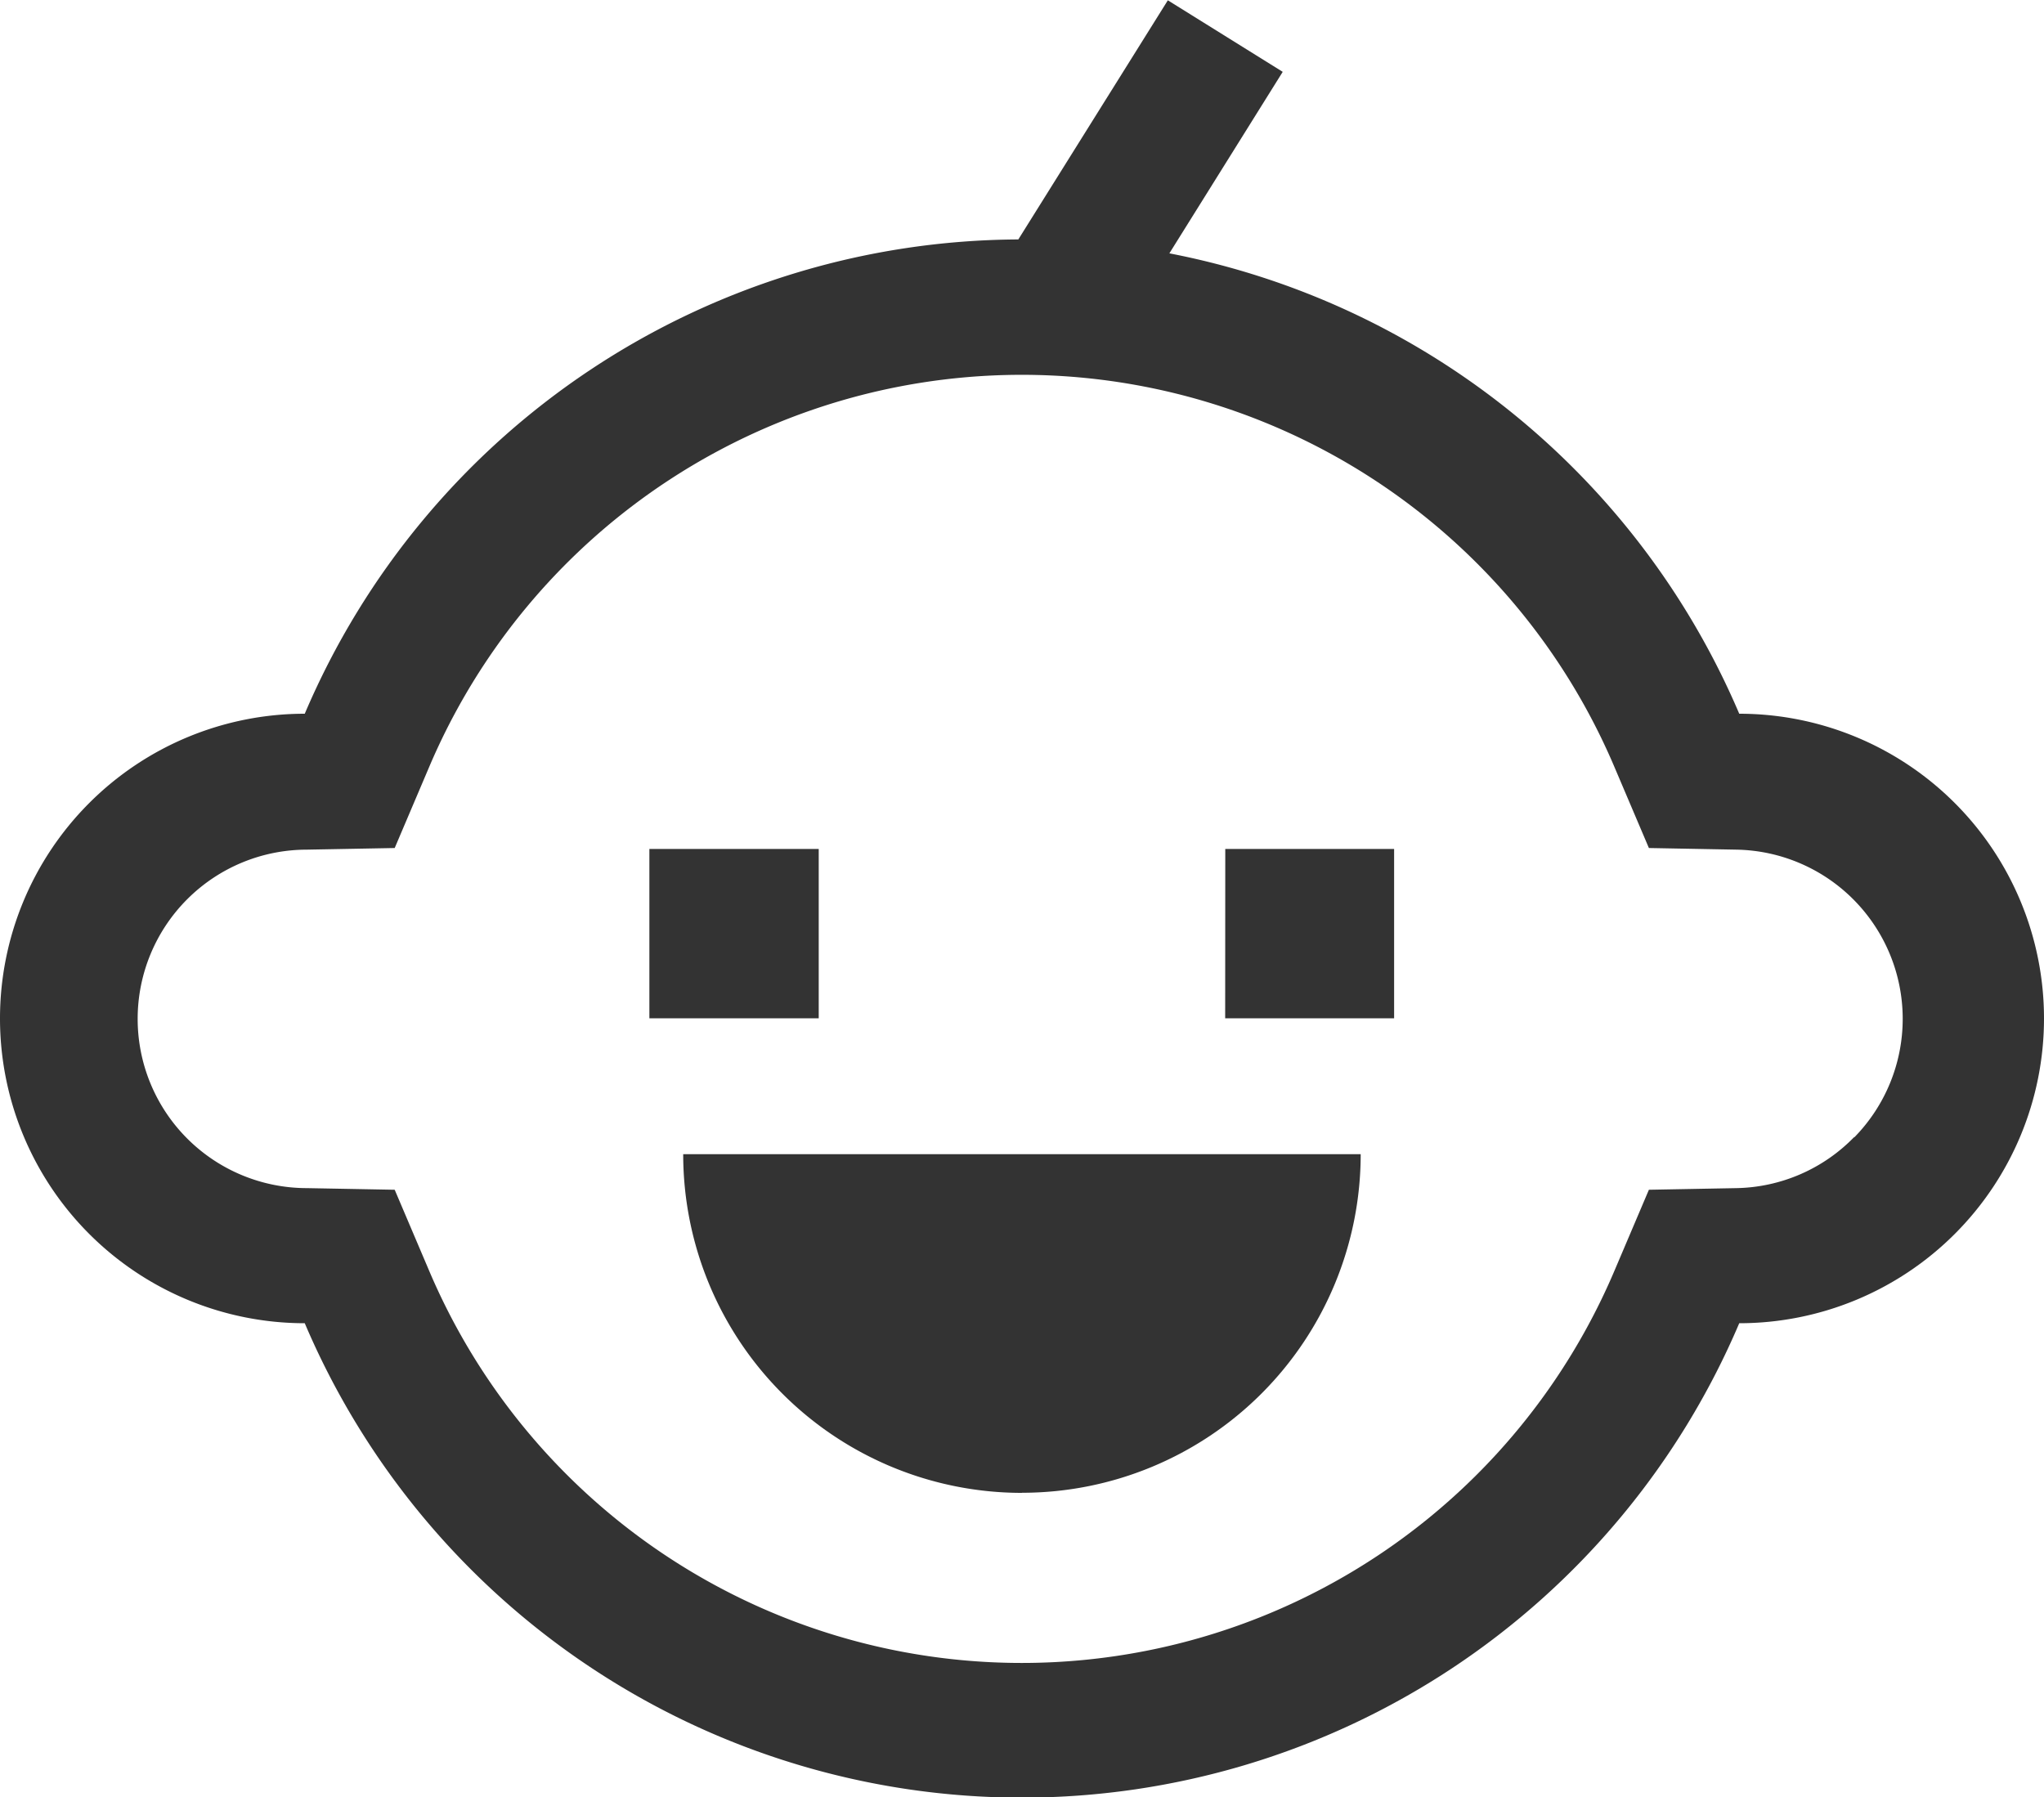<svg xmlns="http://www.w3.org/2000/svg" width="20" height="17.587" viewBox="0 0 20 17.587">
  <g id="Icon_core-baby" data-name="Icon core-baby" transform="translate(-1.029 -2.216)">
    <path id="Path_3" data-name="Path 3" d="M18.047,9.2a7.636,7.636,0,0,0-5.576-4.505L13.58,2.919l-1.124-.7-1.463,2.34A7.625,7.625,0,0,0,4.011,9.2a2.982,2.982,0,1,0,0,5.964,7.626,7.626,0,0,0,14.036,0,2.982,2.982,0,1,0,0-5.964Zm1.125,4.142a1.648,1.648,0,0,1-1.15.5l-.859.016-.336.79a6.3,6.3,0,0,1-11.6,0l-.336-.79-.859-.016a1.656,1.656,0,1,1,0-3.312l.859-.016.336-.79a6.3,6.3,0,0,1,11.6,0l.336.79.859.016a1.656,1.656,0,0,1,1.15,2.816Z" transform="translate(0 0)" fill="#333"/>
    <path id="Path_4" data-name="Path 4" d="M11.813,16.313H13.47V17.97H11.813Zm5.635,0H19.1V17.97H17.447Zm-1.989,6.3A3.314,3.314,0,0,0,18.773,19.3H12.144a3.314,3.314,0,0,0,3.314,3.314Z" transform="translate(-4.43 -5.79)" fill="#333"/>
  </g>
</svg>
